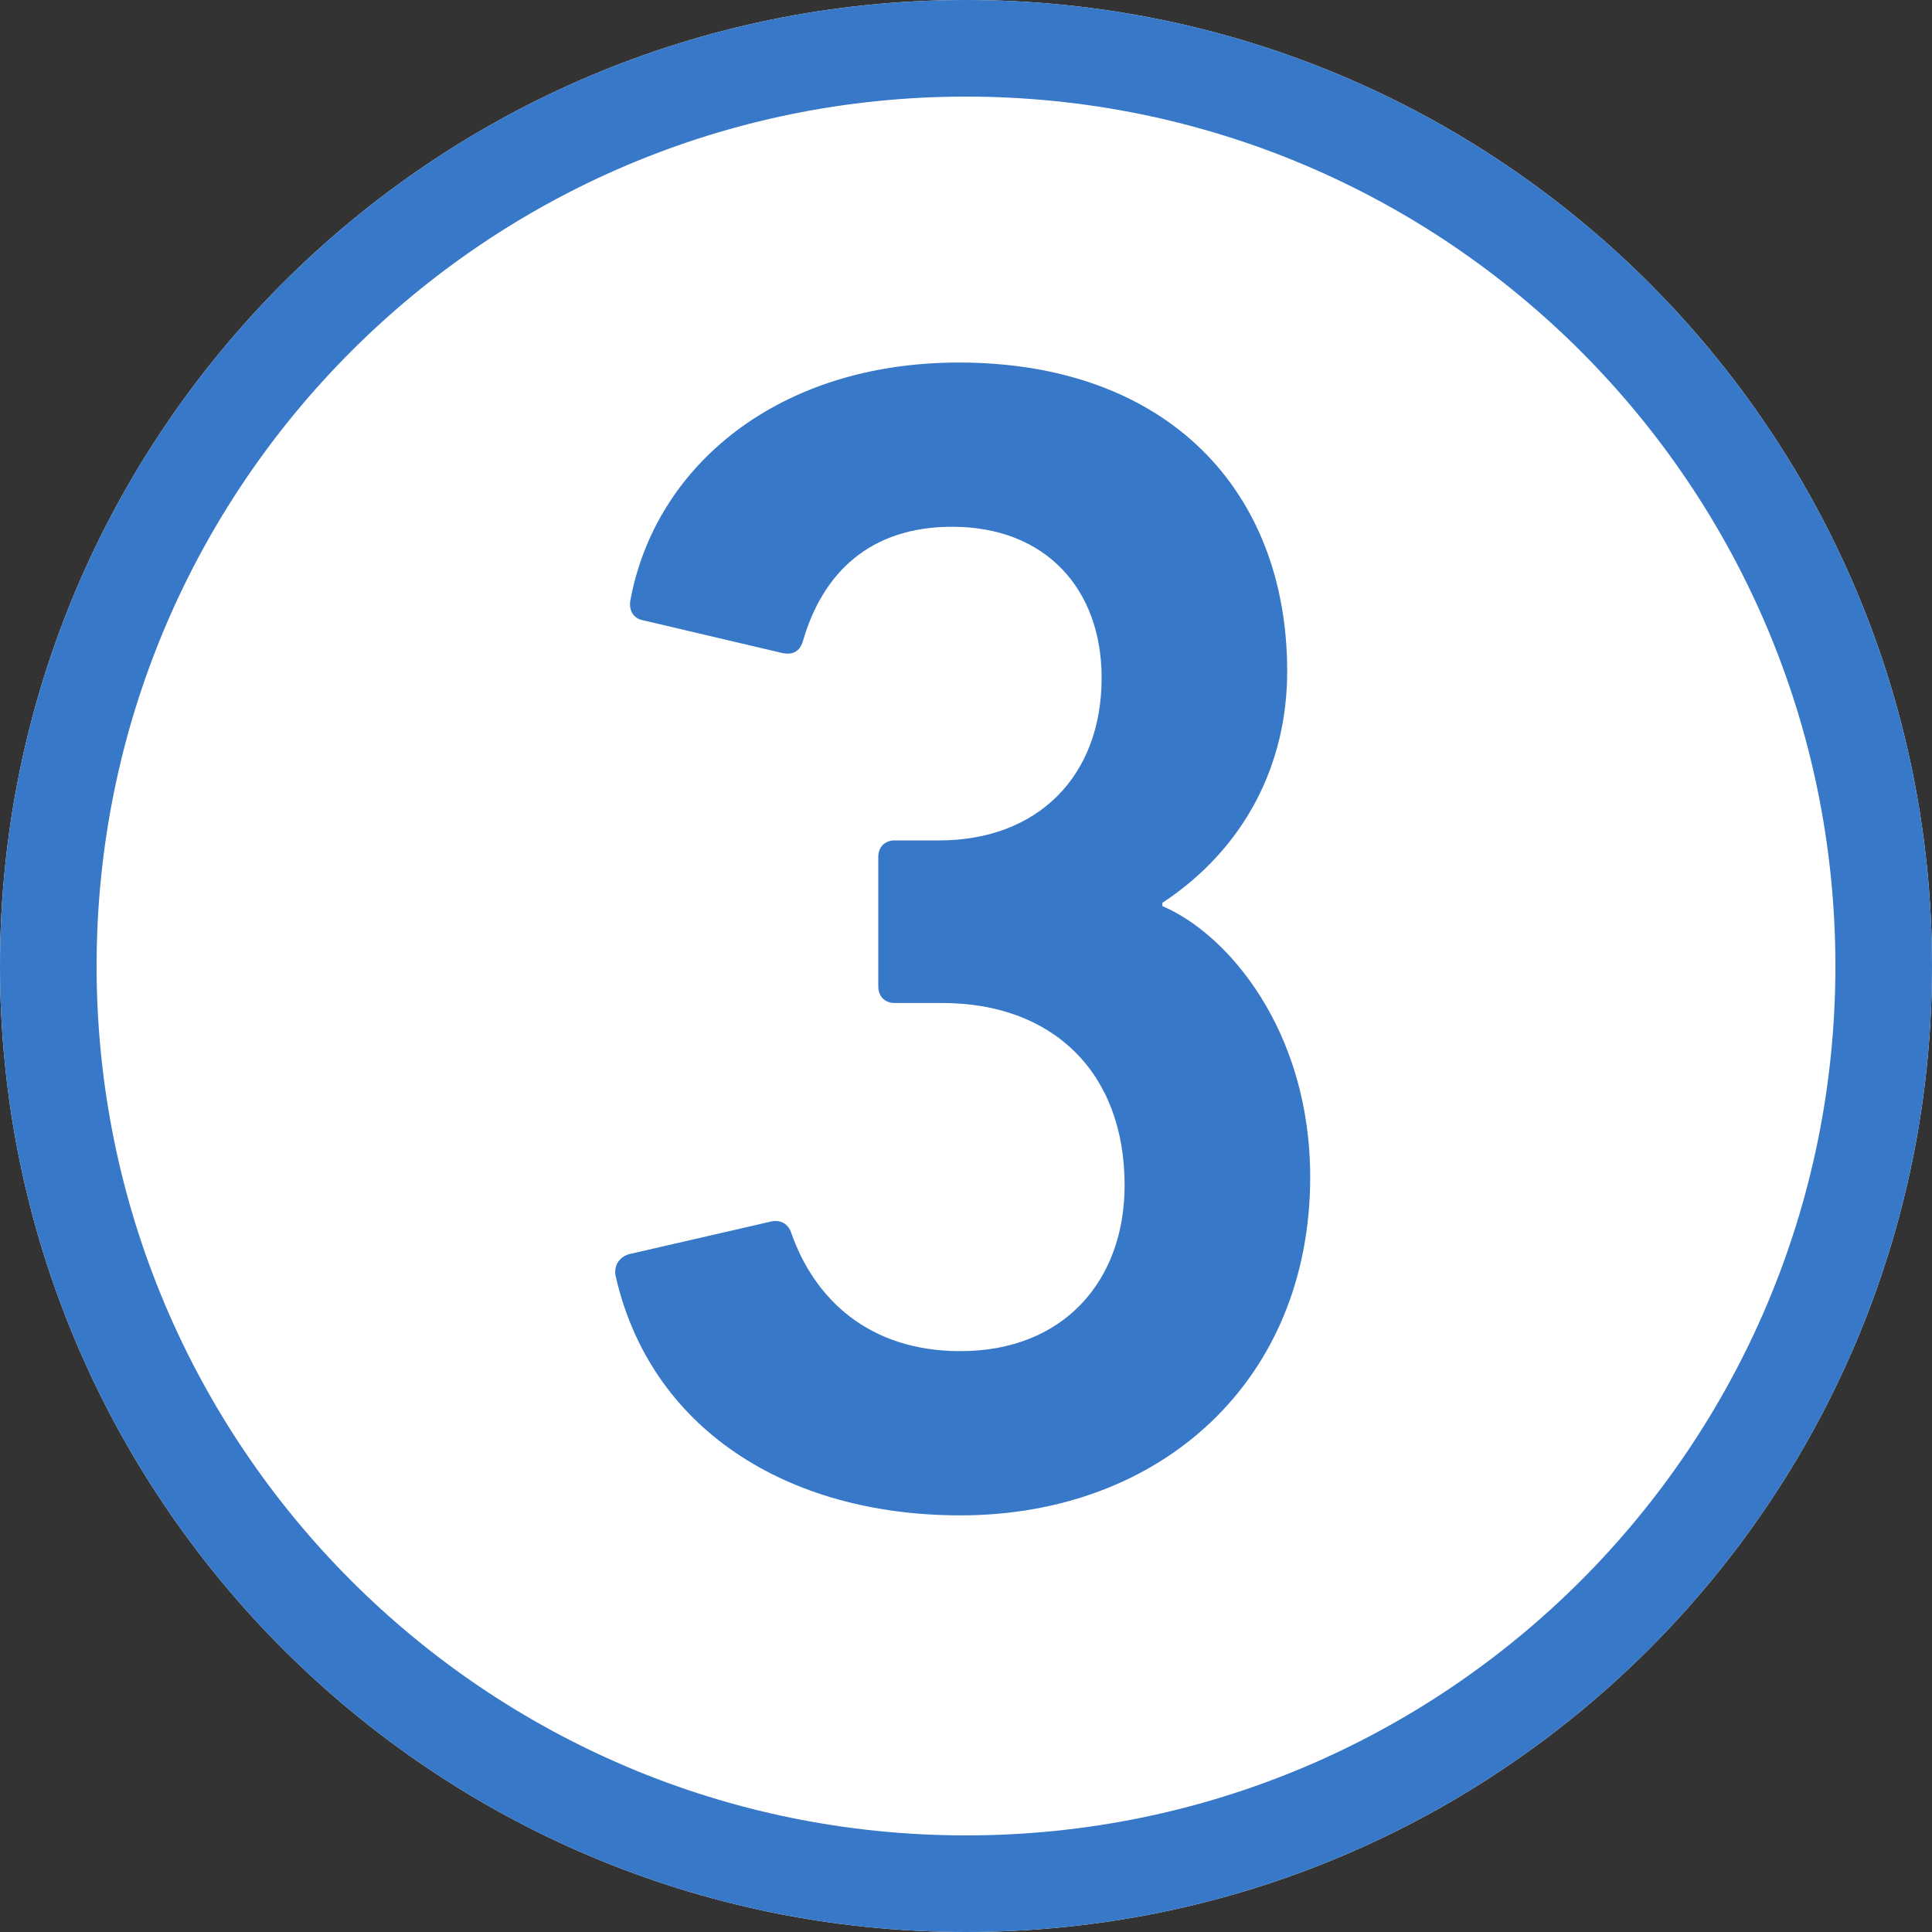<svg width="40" height="40" viewBox="0 0 40 40" fill="none" xmlns="http://www.w3.org/2000/svg">
<rect x="0" y="0" width="40" height="40" fill="#333333" stroke="none"/>
<path d="M40 20C40 31.046 31.046 40 20 40C8.954 40 0 31.046 0 20C0 8.954 8.954 0 20 0C31.046 0 40 8.954 40 20Z" fill="white"/>
<path fill-rule="evenodd" clip-rule="evenodd" d="M20 38C29.941 38 38 29.941 38 20C38 10.059 29.941 2 20 2C10.059 2 2 10.059 2 20C2 29.941 10.059 38 20 38ZM20 40C31.046 40 40 31.046 40 20C40 8.954 31.046 0 20 0C8.954 0 0 8.954 0 20C0 31.046 8.954 40 20 40Z" fill="#3778C8"/>
<path d="M12.744 26.41C13.458 29.572 16.28 31.374 19.884 31.374C24.032 31.374 27.126 28.586 27.126 24.37C27.126 21.344 25.426 19.338 24.066 18.76V18.692C25.766 17.57 26.65 15.836 26.65 13.898C26.65 10.158 24.168 7.506 19.85 7.506C16.11 7.506 13.56 9.648 13.05 12.436C13.016 12.64 13.118 12.81 13.322 12.844L16.212 13.524C16.416 13.558 16.552 13.49 16.62 13.286C17.028 11.858 18.014 10.906 19.714 10.906C21.652 10.906 22.808 12.198 22.808 14.034C22.808 16.074 21.482 17.4 19.442 17.4H18.524C18.32 17.4 18.184 17.536 18.184 17.74V20.426C18.184 20.63 18.32 20.766 18.524 20.766H19.51C21.788 20.766 23.284 22.194 23.284 24.54C23.284 26.512 22.026 27.974 19.884 27.974C17.98 27.974 16.858 26.886 16.382 25.526C16.314 25.322 16.144 25.254 15.974 25.288L13.016 25.968C12.812 26.036 12.71 26.206 12.744 26.41Z" fill="#3778C8"/>
</svg>
